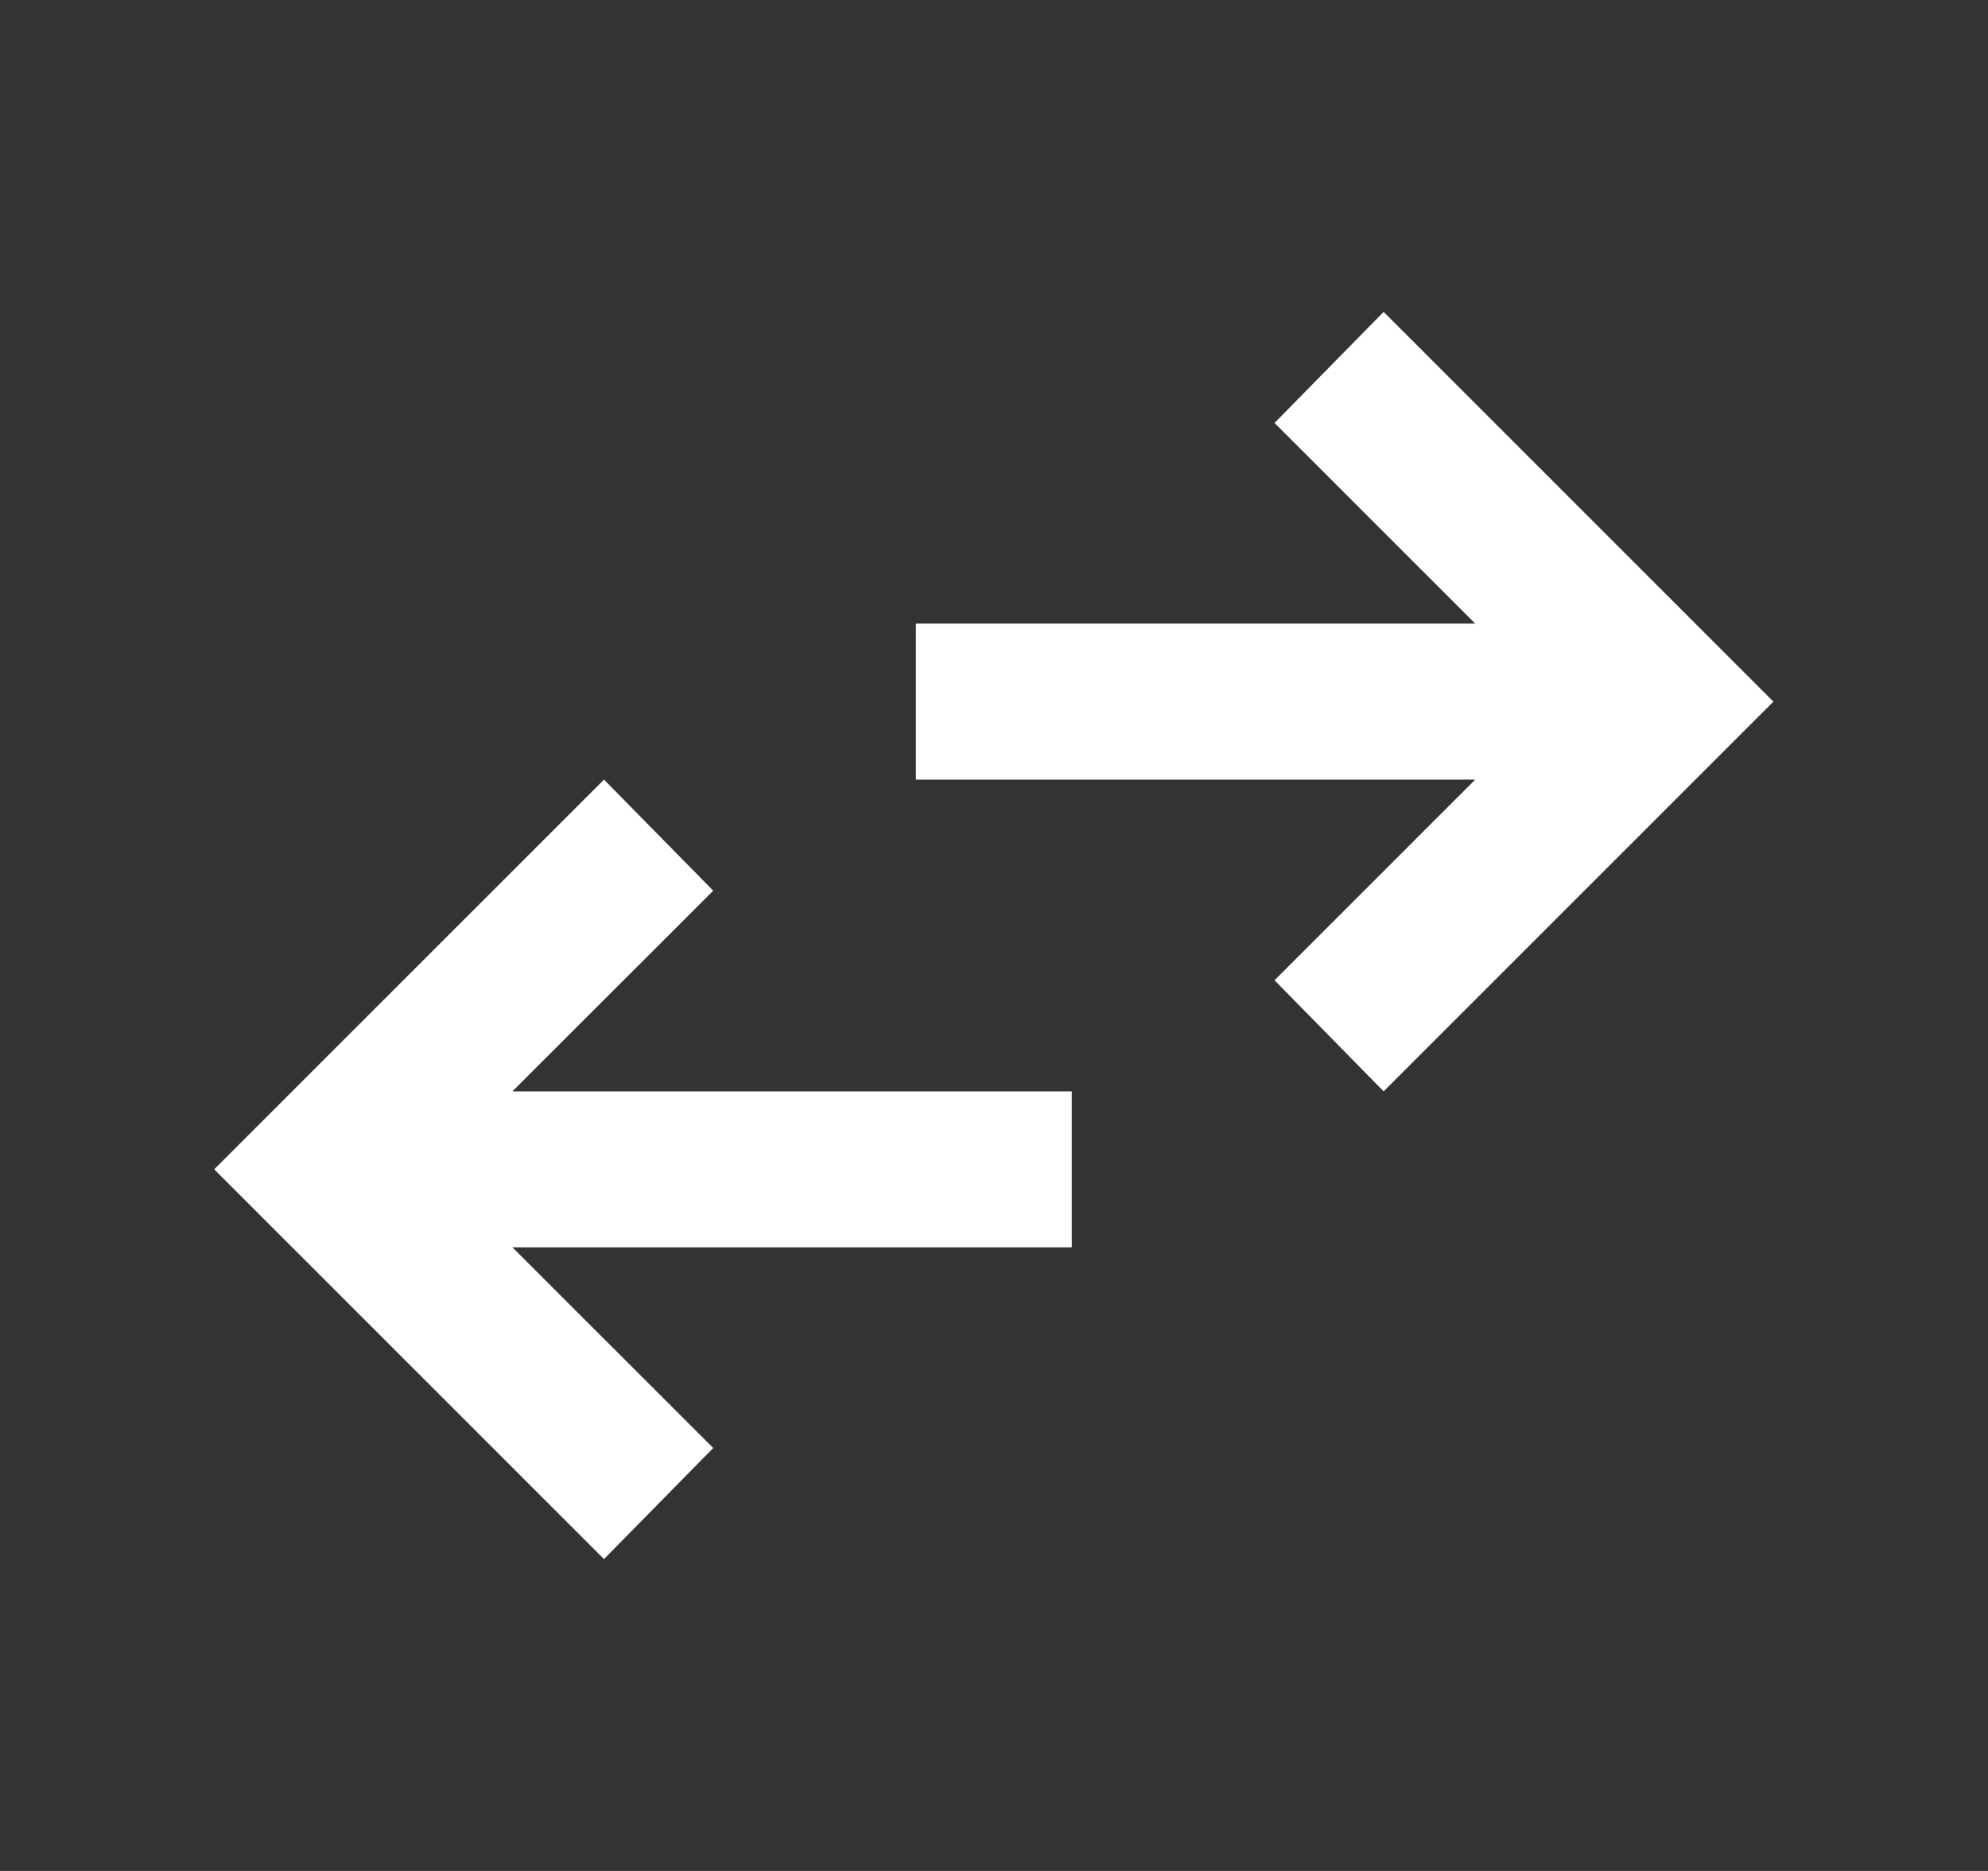 <svg width="17" height="16" viewBox="0 0 17 16" fill="none" xmlns="http://www.w3.org/2000/svg">
<rect x="0" y="0" width="17" height="16" fill="#333333" stroke="none"/>
<path d="M5.165 13.333L1.832 10L5.165 6.667L6.099 7.617L4.382 9.333H9.165V10.667H4.382L6.099 12.383L5.165 13.333ZM11.832 9.333L10.899 8.383L12.615 6.667H7.832V5.333H12.615L10.899 3.617L11.832 2.667L15.165 6L11.832 9.333Z" fill="white"/>
</svg>
